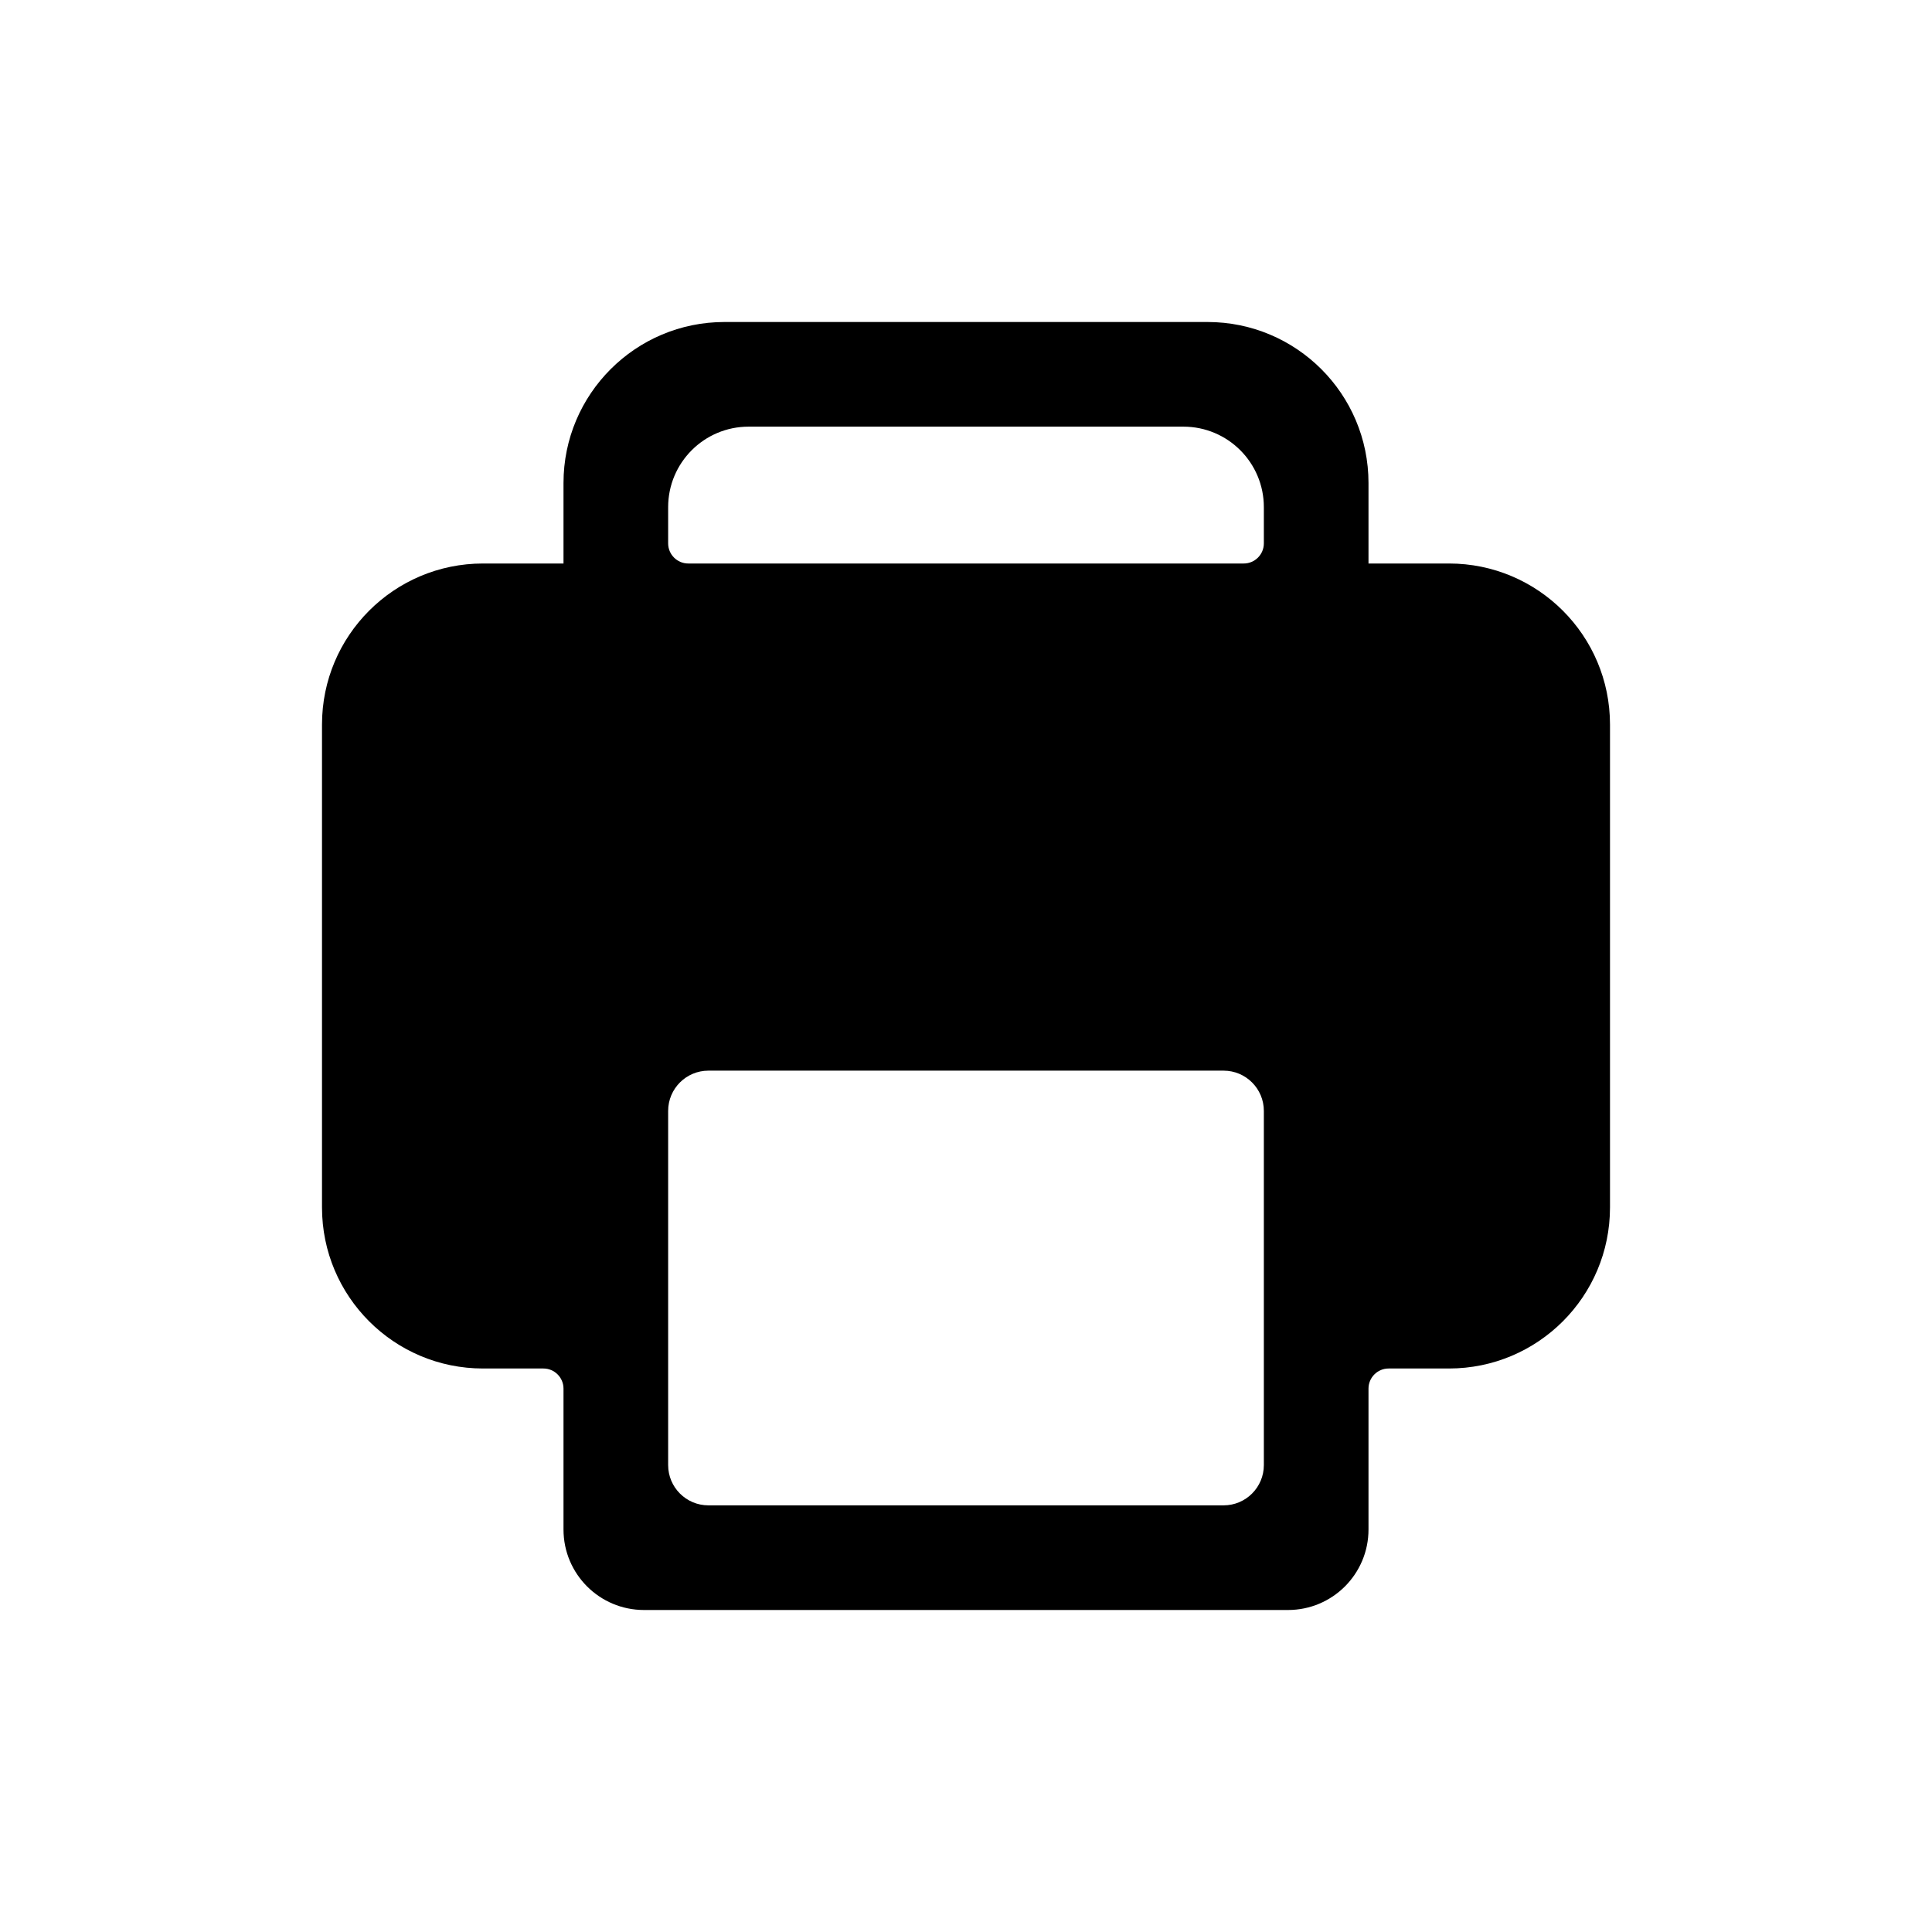 <svg width="48" height="48" viewBox="0 0 48 48" fill="none" xmlns="http://www.w3.org/2000/svg">
<path fill-rule="evenodd" clip-rule="evenodd" d="M14 14V12C14 9.791 15.791 8 18 8H30C32.209 8 34 9.791 34 12V14H36C38.209 14 40 15.791 40 18V30C40 32.209 38.209 34 36 34H34.5C34.224 34 34 34.224 34 34.5V38C34 39.105 33.105 40 32 40H16C14.895 40 14 39.105 14 38V34.5C14 34.224 13.776 34 13.5 34H12C9.791 34 8 32.209 8 30V18C8 15.791 9.791 14 12 14H14ZM16.6 12.6C16.6 11.495 17.495 10.6 18.6 10.6H29.4C30.505 10.6 31.4 11.495 31.4 12.6V13.5C31.4 13.776 31.176 14 30.9 14H17.1C16.824 14 16.6 13.776 16.6 13.5V12.6ZM30.4 37.4C30.952 37.4 31.4 36.952 31.4 36.4V27.6C31.4 27.048 30.952 26.6 30.4 26.6H17.6C17.048 26.6 16.6 27.048 16.6 27.6V36.4C16.6 36.952 17.048 37.4 17.6 37.4H30.4Z" fill="black"/>
</svg>

